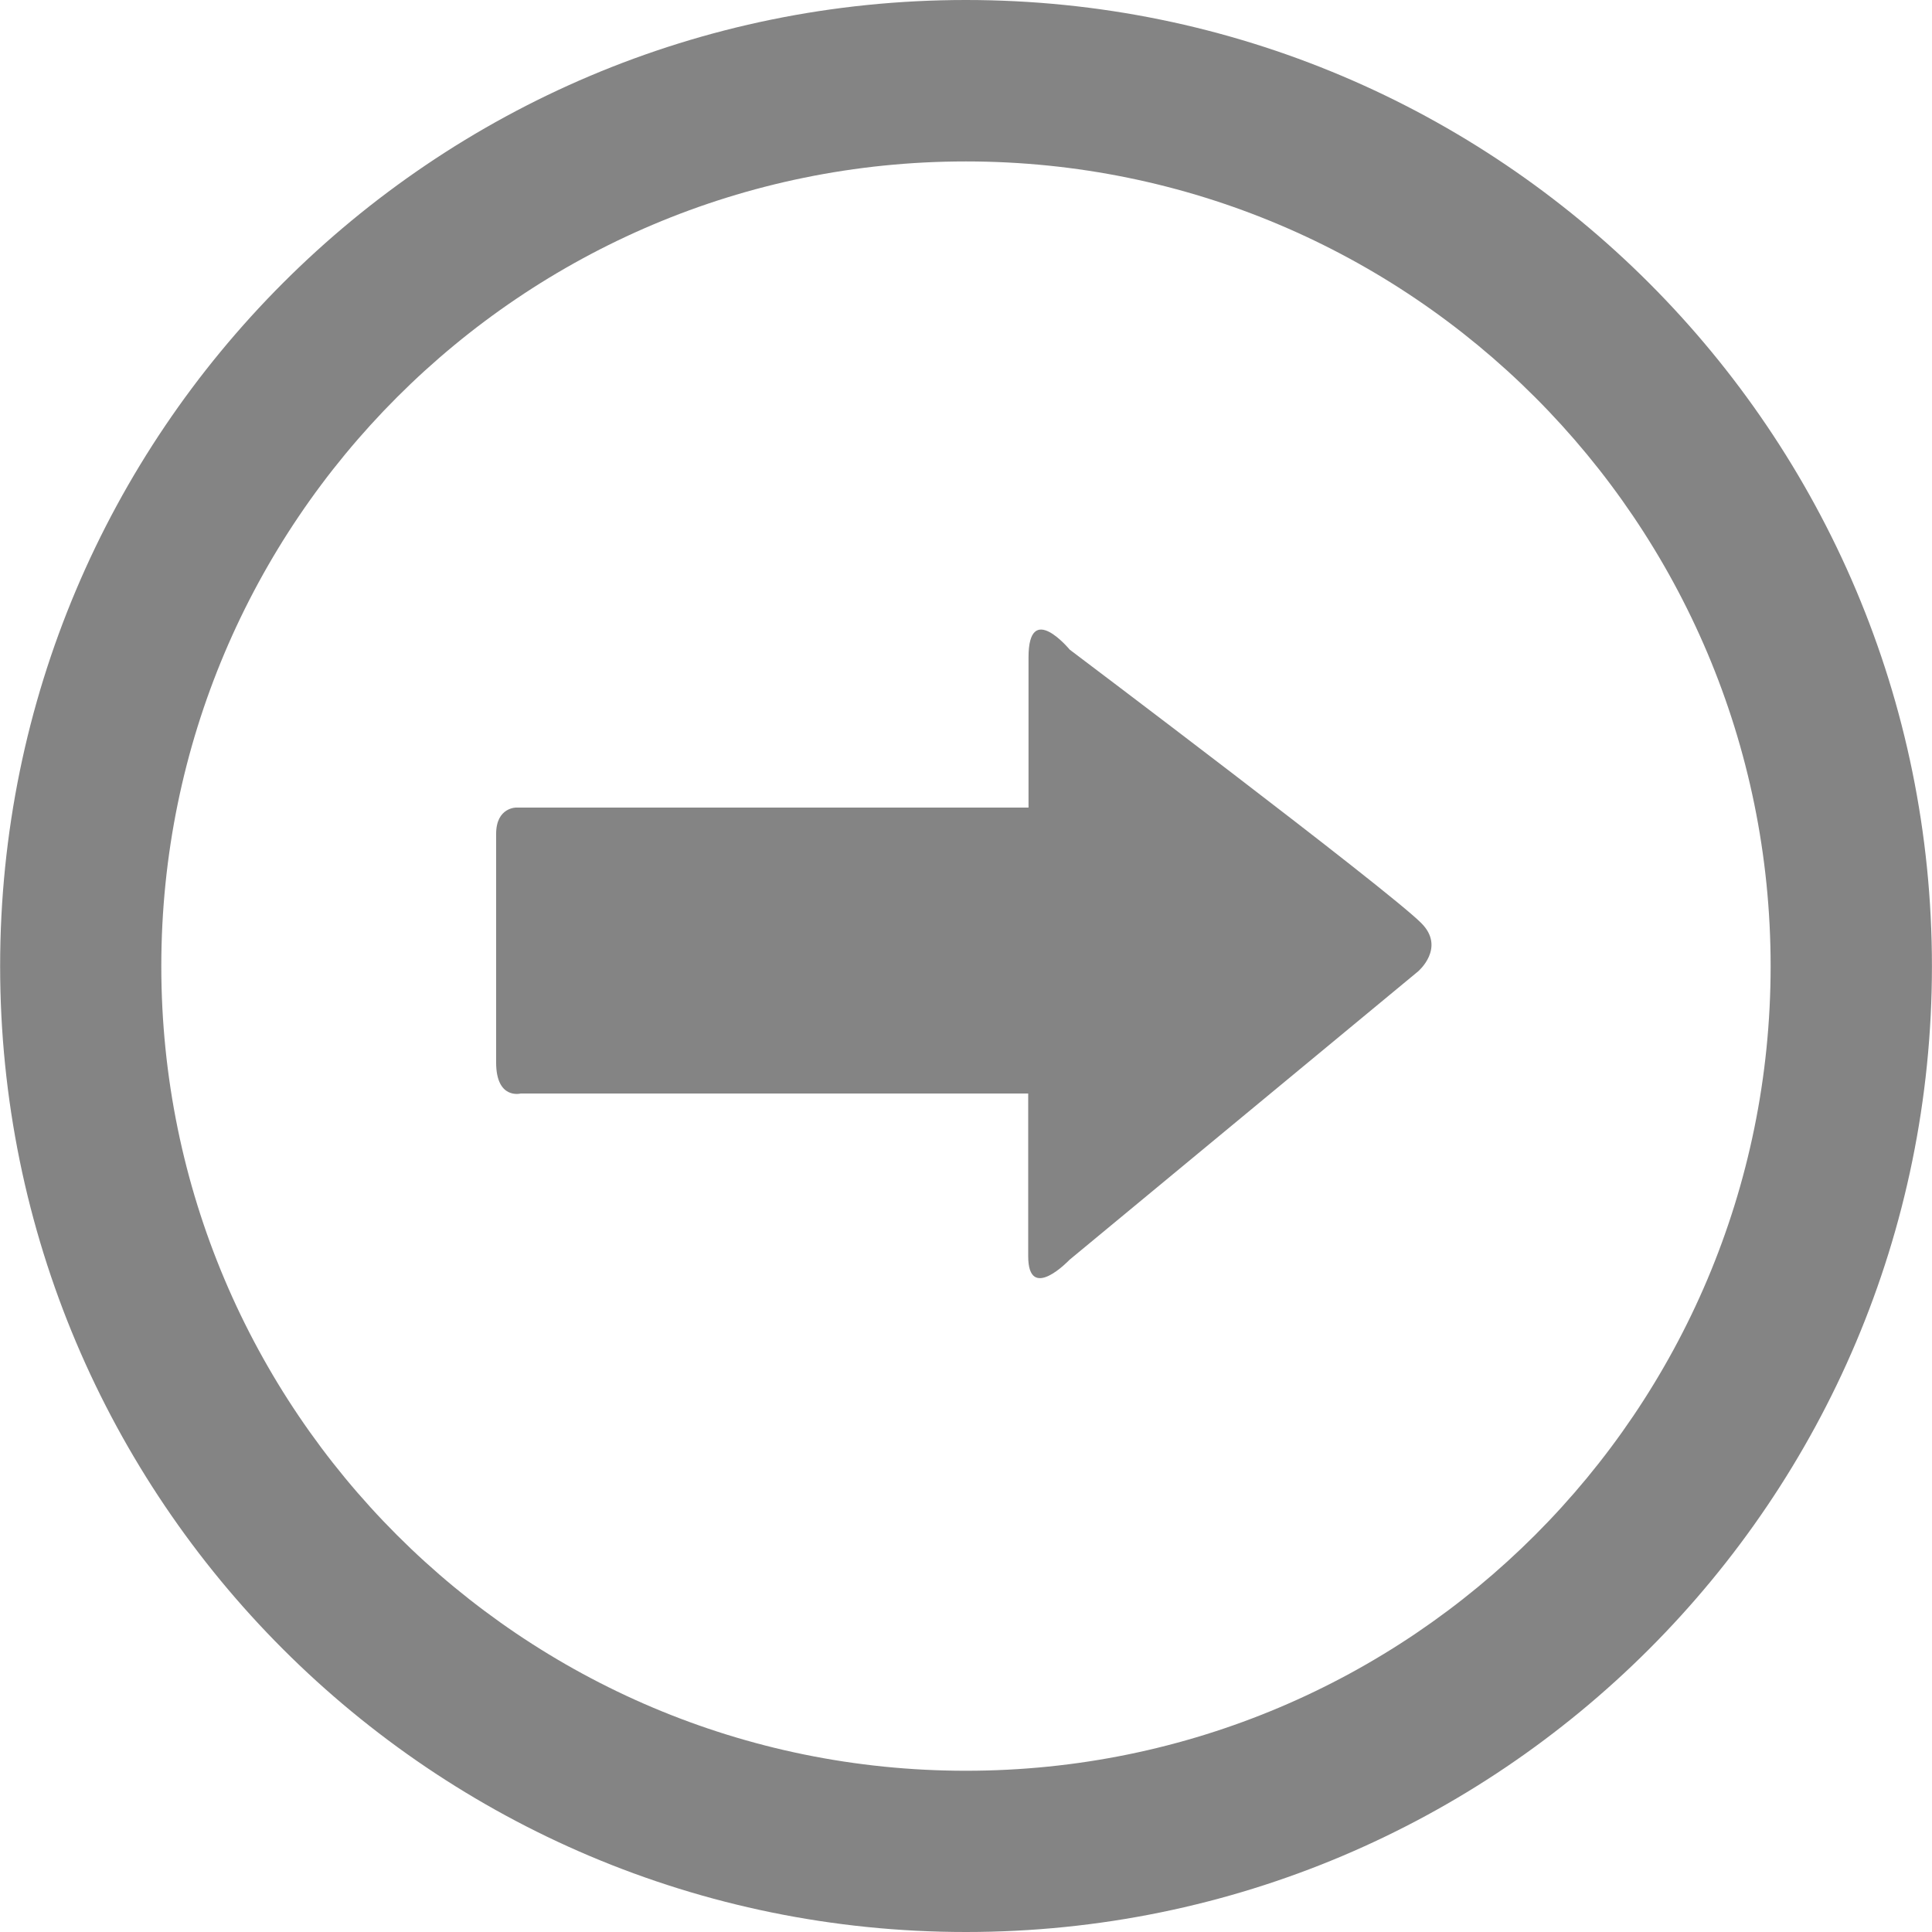 <?xml version="1.0"?>
<svg xmlns="http://www.w3.org/2000/svg" xmlns:xlink="http://www.w3.org/1999/xlink" version="1.1" id="Capa_1" x="0px" y="0px" viewBox="0 0 30.051 30.051" style="enable-background:new 0 0 30.051 30.051;" xml:space="preserve" width="512px" height="512px"><g><g>
	<path d="M15.024,30.051c8.301,0,15.026-6.724,15.026-15.023S23.325,0,15.024,0C6.727,0,0.002,6.729,0.002,15.027   C0.002,23.327,6.727,30.051,15.024,30.051z M15.024,2.511c6.916,0,12.517,5.606,12.517,12.517c0,6.913-5.601,12.515-12.517,12.515   c-6.91,0-12.515-5.602-12.515-12.515C2.51,8.117,8.115,2.511,15.024,2.511z" data-original="#000000" class="active-path" data-old_color="#000000" fill="#848484"/>
	<path d="M22.058,15.109l-5.422,4.486c0,0-0.643,0.679-0.643-0.056c0-0.743,0-2.53,0-2.53s-0.436,0-1.102,0c-1.91,0-5.379,0-6.792,0   c0,0-0.382,0.1-0.382-0.483c0-0.582,0-3.143,0-3.554c0-0.419,0.317-0.411,0.317-0.411c1.376,0,4.963,0,6.81,0   c0.597,0,1.154,0,1.154,0s0-1.435,0-2.337c0-0.896,0.641-0.119,0.641-0.119s4.934,3.719,5.467,4.252   C22.492,14.741,22.058,15.109,22.058,15.109z" data-original="#000000" class="active-path" data-old_color="#000000" fill="#848484"/>
	<g>
	</g>
	<g>
	</g>
	<g>
	</g>
	<g>
	</g>
	<g>
	</g>
	<g>
	</g>
	<g>
	</g>
	<g>
	</g>
	<g>
	</g>
	<g>
	</g>
	<g>
	</g>
	<g>
	</g>
	<g>
	</g>
	<g>
	</g>
	<g>
	</g>
</g></g> </svg>
